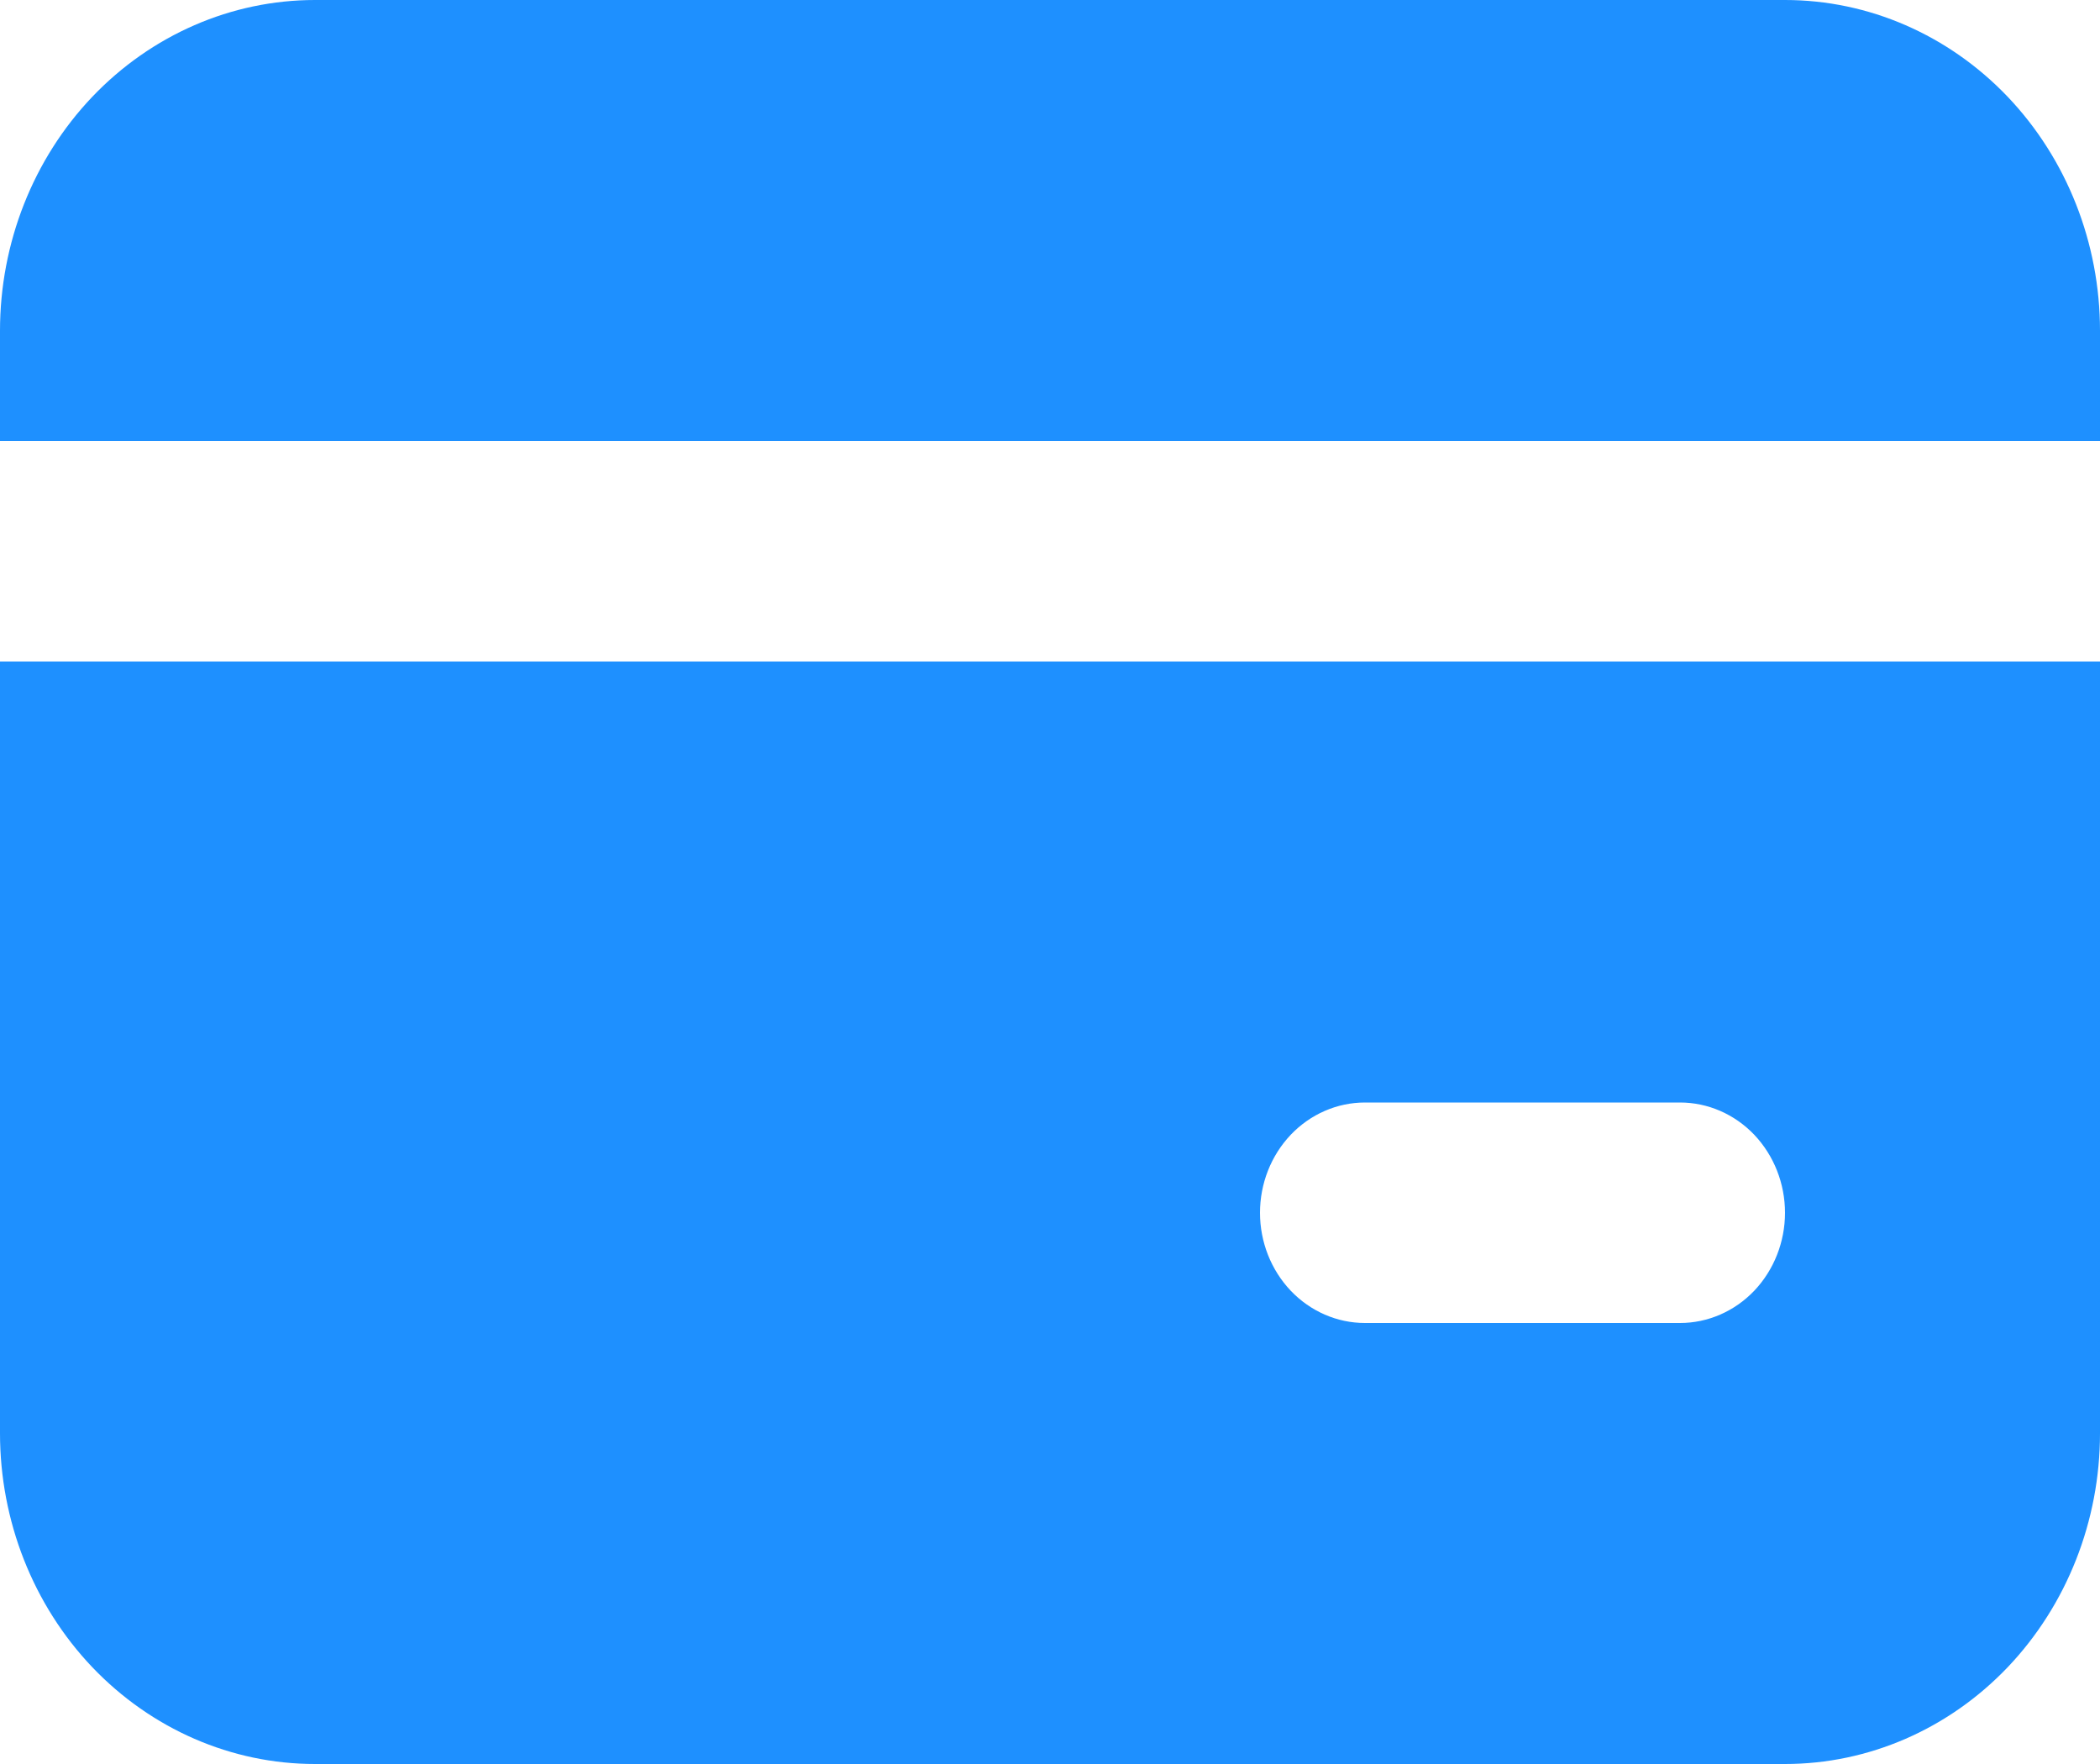 <svg width="25" height="21" viewBox="0 0 25 21" fill="none" xmlns="http://www.w3.org/2000/svg">
<path d="M25 7.875V17.062C25 18.107 24.605 19.108 23.902 19.847C23.198 20.585 22.245 21 21.25 21H3.75C2.755 21 1.802 20.585 1.098 19.847C0.395 19.108 0 18.107 0 17.062V7.875H25ZM20 13.125H16.25C15.918 13.125 15.601 13.263 15.366 13.509C15.132 13.756 15 14.089 15 14.438C15 14.786 15.132 15.119 15.366 15.366C15.601 15.612 15.918 15.75 16.25 15.75H20C20.331 15.75 20.649 15.612 20.884 15.366C21.118 15.119 21.25 14.786 21.25 14.438C21.25 14.089 21.118 13.756 20.884 13.509C20.649 13.263 20.331 13.125 20 13.125ZM21.25 0C22.245 0 23.198 0.415 23.902 1.153C24.605 1.892 25 2.893 25 3.938V5.25H0V3.938C0 2.893 0.395 1.892 1.098 1.153C1.802 0.415 2.755 0 3.75 0H21.25Z" fill="#1e90ff"/>
</svg>
